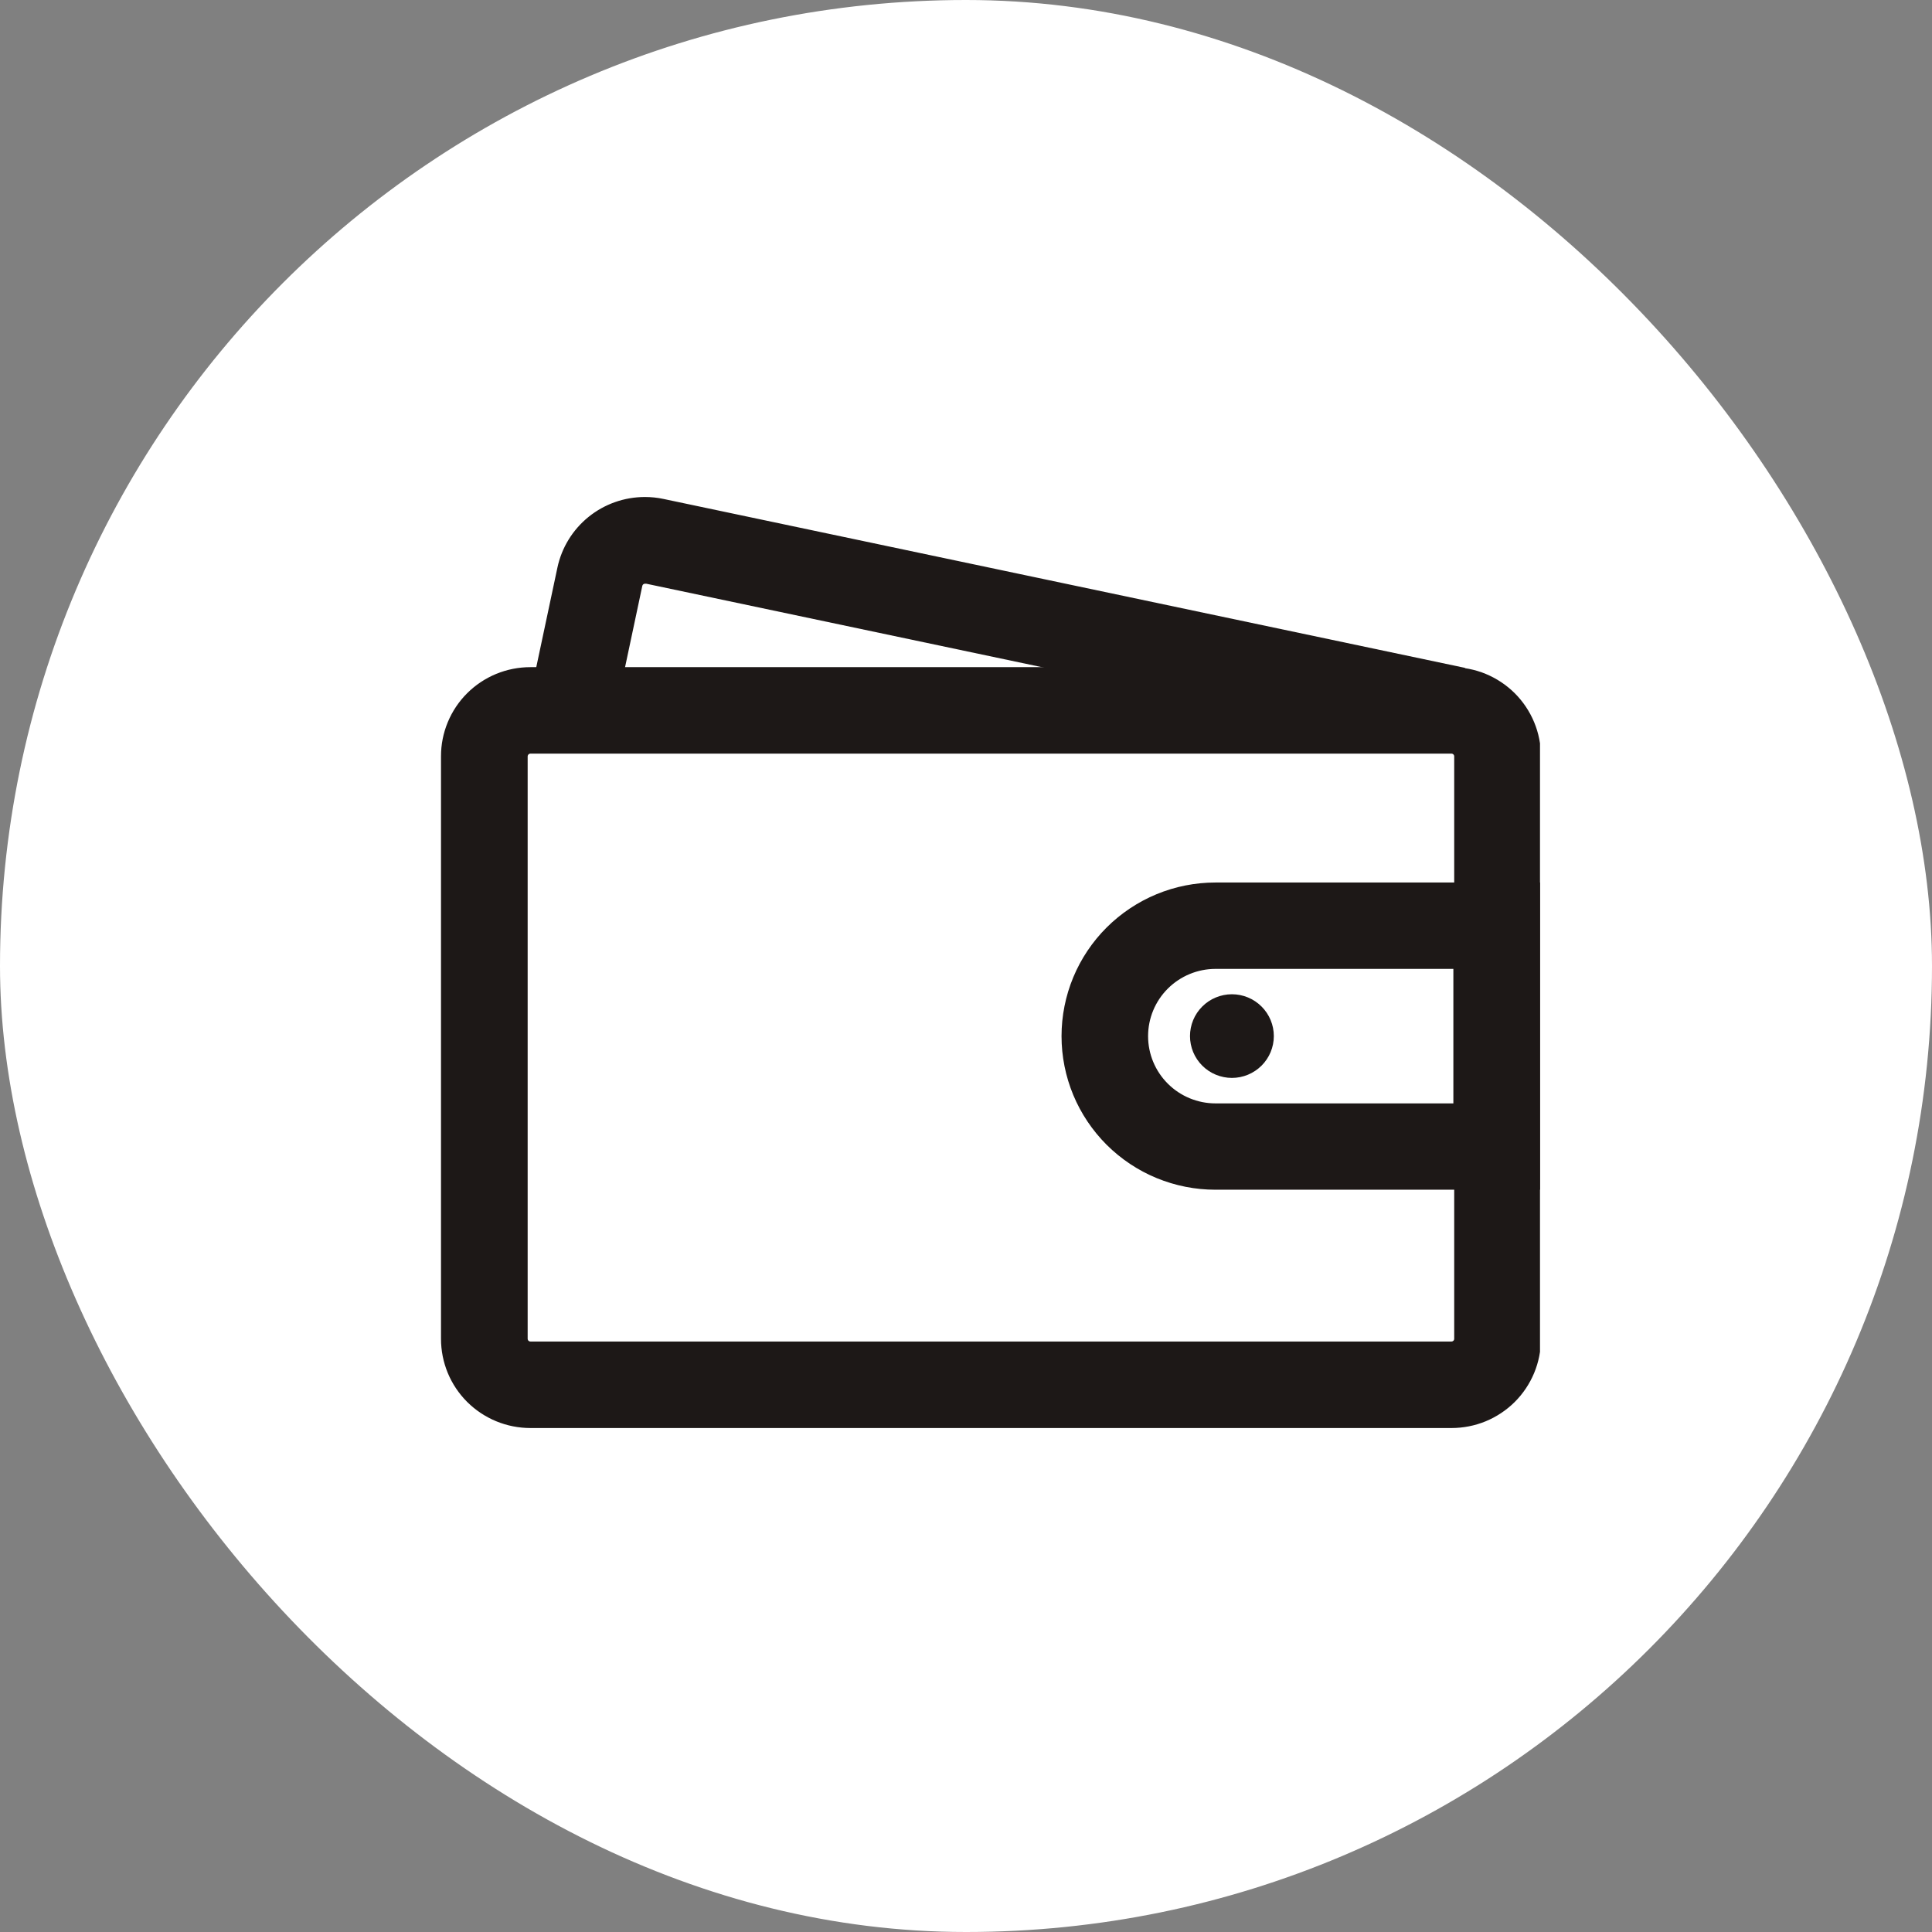 <svg width="69" height="69" viewBox="0 0 69 69" fill="none" xmlns="http://www.w3.org/2000/svg">
<rect x="0" y="0" width="69" height="69" fill="#808080" stroke="none"/>
<rect width="69" height="69" rx="34.5" fill="white"/>
<g clip-path="url(#clip0_716_2274)">
<path d="M51.838 26.665C51.931 26.666 52.019 26.702 52.084 26.767C52.149 26.832 52.186 26.92 52.186 27.012V47.816C52.186 47.908 52.149 47.995 52.084 48.06C52.019 48.124 51.93 48.161 51.838 48.161H18.943C18.851 48.161 18.763 48.124 18.698 48.06C18.633 47.995 18.596 47.908 18.595 47.816V27.012C18.596 26.92 18.633 26.832 18.698 26.767C18.763 26.702 18.851 26.666 18.943 26.665H51.838ZM51.838 24.077H18.943C18.556 24.077 18.174 24.152 17.816 24.299C17.459 24.447 17.134 24.663 16.861 24.935C16.587 25.208 16.37 25.532 16.223 25.888C16.075 26.244 15.999 26.626 16 27.012V47.816C16 48.201 16.076 48.583 16.223 48.939C16.371 49.296 16.588 49.619 16.861 49.892C17.135 50.164 17.459 50.38 17.817 50.528C18.174 50.675 18.557 50.751 18.943 50.751H51.838C52.225 50.751 52.608 50.676 52.966 50.529C53.323 50.381 53.648 50.165 53.922 49.893C54.195 49.62 54.412 49.296 54.56 48.94C54.708 48.584 54.784 48.202 54.784 47.816V27.012C54.784 26.626 54.708 26.244 54.56 25.888C54.412 25.532 54.195 25.208 53.922 24.935C53.648 24.663 53.323 24.447 52.966 24.299C52.608 24.152 52.225 24.077 51.838 24.077Z" fill="#1D1817"/>
<path d="M51.838 26.665C51.931 26.666 52.019 26.702 52.084 26.767C52.149 26.832 52.186 26.92 52.186 27.012V47.816C52.186 47.908 52.149 47.995 52.084 48.06C52.019 48.124 51.93 48.161 51.838 48.161H18.943C18.851 48.161 18.763 48.124 18.698 48.06C18.633 47.995 18.596 47.908 18.595 47.816V27.012C18.596 26.92 18.633 26.832 18.698 26.767C18.763 26.702 18.851 26.666 18.943 26.665H51.838M51.838 24.077H18.943C18.556 24.077 18.174 24.152 17.816 24.299C17.459 24.447 17.134 24.663 16.861 24.935C16.587 25.208 16.37 25.532 16.223 25.888C16.075 26.244 15.999 26.626 16 27.012V47.816C16 48.201 16.076 48.583 16.223 48.939C16.371 49.296 16.588 49.619 16.861 49.892C17.135 50.164 17.459 50.38 17.817 50.528C18.174 50.675 18.557 50.751 18.943 50.751H51.838C52.225 50.751 52.608 50.676 52.966 50.529C53.323 50.381 53.648 50.165 53.922 49.893C54.195 49.62 54.412 49.296 54.56 48.94C54.708 48.584 54.784 48.202 54.784 47.816V27.012C54.784 26.626 54.708 26.244 54.56 25.888C54.412 25.532 54.195 25.208 53.922 24.935C53.648 24.663 53.323 24.447 52.966 24.299C52.608 24.152 52.225 24.077 51.838 24.077V24.077Z" stroke="#1D1817" stroke-width="0.5"/>
<path d="M22.015 24.077L22.695 20.873C22.712 20.796 22.754 20.726 22.815 20.676C22.877 20.626 22.953 20.598 23.032 20.597C23.057 20.595 23.082 20.595 23.108 20.597L39.563 24.068H51.839C51.982 24.069 52.126 24.078 52.269 24.097L23.644 18.064C23.443 18.021 23.238 18 23.032 18C22.357 18 21.702 18.231 21.177 18.655C20.653 19.079 20.29 19.67 20.151 20.329L19.355 24.077H22.015ZM52.156 34.353V39.657H43.413C42.707 39.657 42.031 39.378 41.532 38.88C41.033 38.383 40.753 37.709 40.753 37.005C40.753 36.302 41.033 35.627 41.532 35.13C42.031 34.633 42.707 34.353 43.413 34.353H52.156ZM54.753 31.768H43.413C42.723 31.768 42.04 31.903 41.403 32.166C40.766 32.43 40.187 32.816 39.699 33.302C39.212 33.788 38.825 34.366 38.561 35.001C38.298 35.636 38.162 36.318 38.162 37.005C38.162 37.693 38.298 38.374 38.561 39.009C38.825 39.644 39.212 40.221 39.699 40.708C40.187 41.194 40.766 41.58 41.403 41.843C42.04 42.105 42.723 42.241 43.413 42.24H54.753V31.768Z" fill="#1D1817" stroke="#1D1817" stroke-width="0.5"/>
<path d="M43.996 35.509C43.599 35.51 43.218 35.667 42.938 35.947C42.657 36.227 42.5 36.607 42.5 37.003C42.5 37.399 42.657 37.778 42.938 38.059C43.218 38.339 43.599 38.496 43.996 38.497C44.393 38.497 44.774 38.339 45.055 38.059C45.336 37.779 45.494 37.399 45.494 37.003C45.494 36.607 45.336 36.227 45.055 35.947C44.774 35.666 44.393 35.509 43.996 35.509Z" fill="#1D1817"/>
</g>
<defs>
<clipPath id="clip0_716_2274">
<rect width="41" height="35" fill="white" transform="translate(14 17)"/>
</clipPath>
</defs>
</svg>
